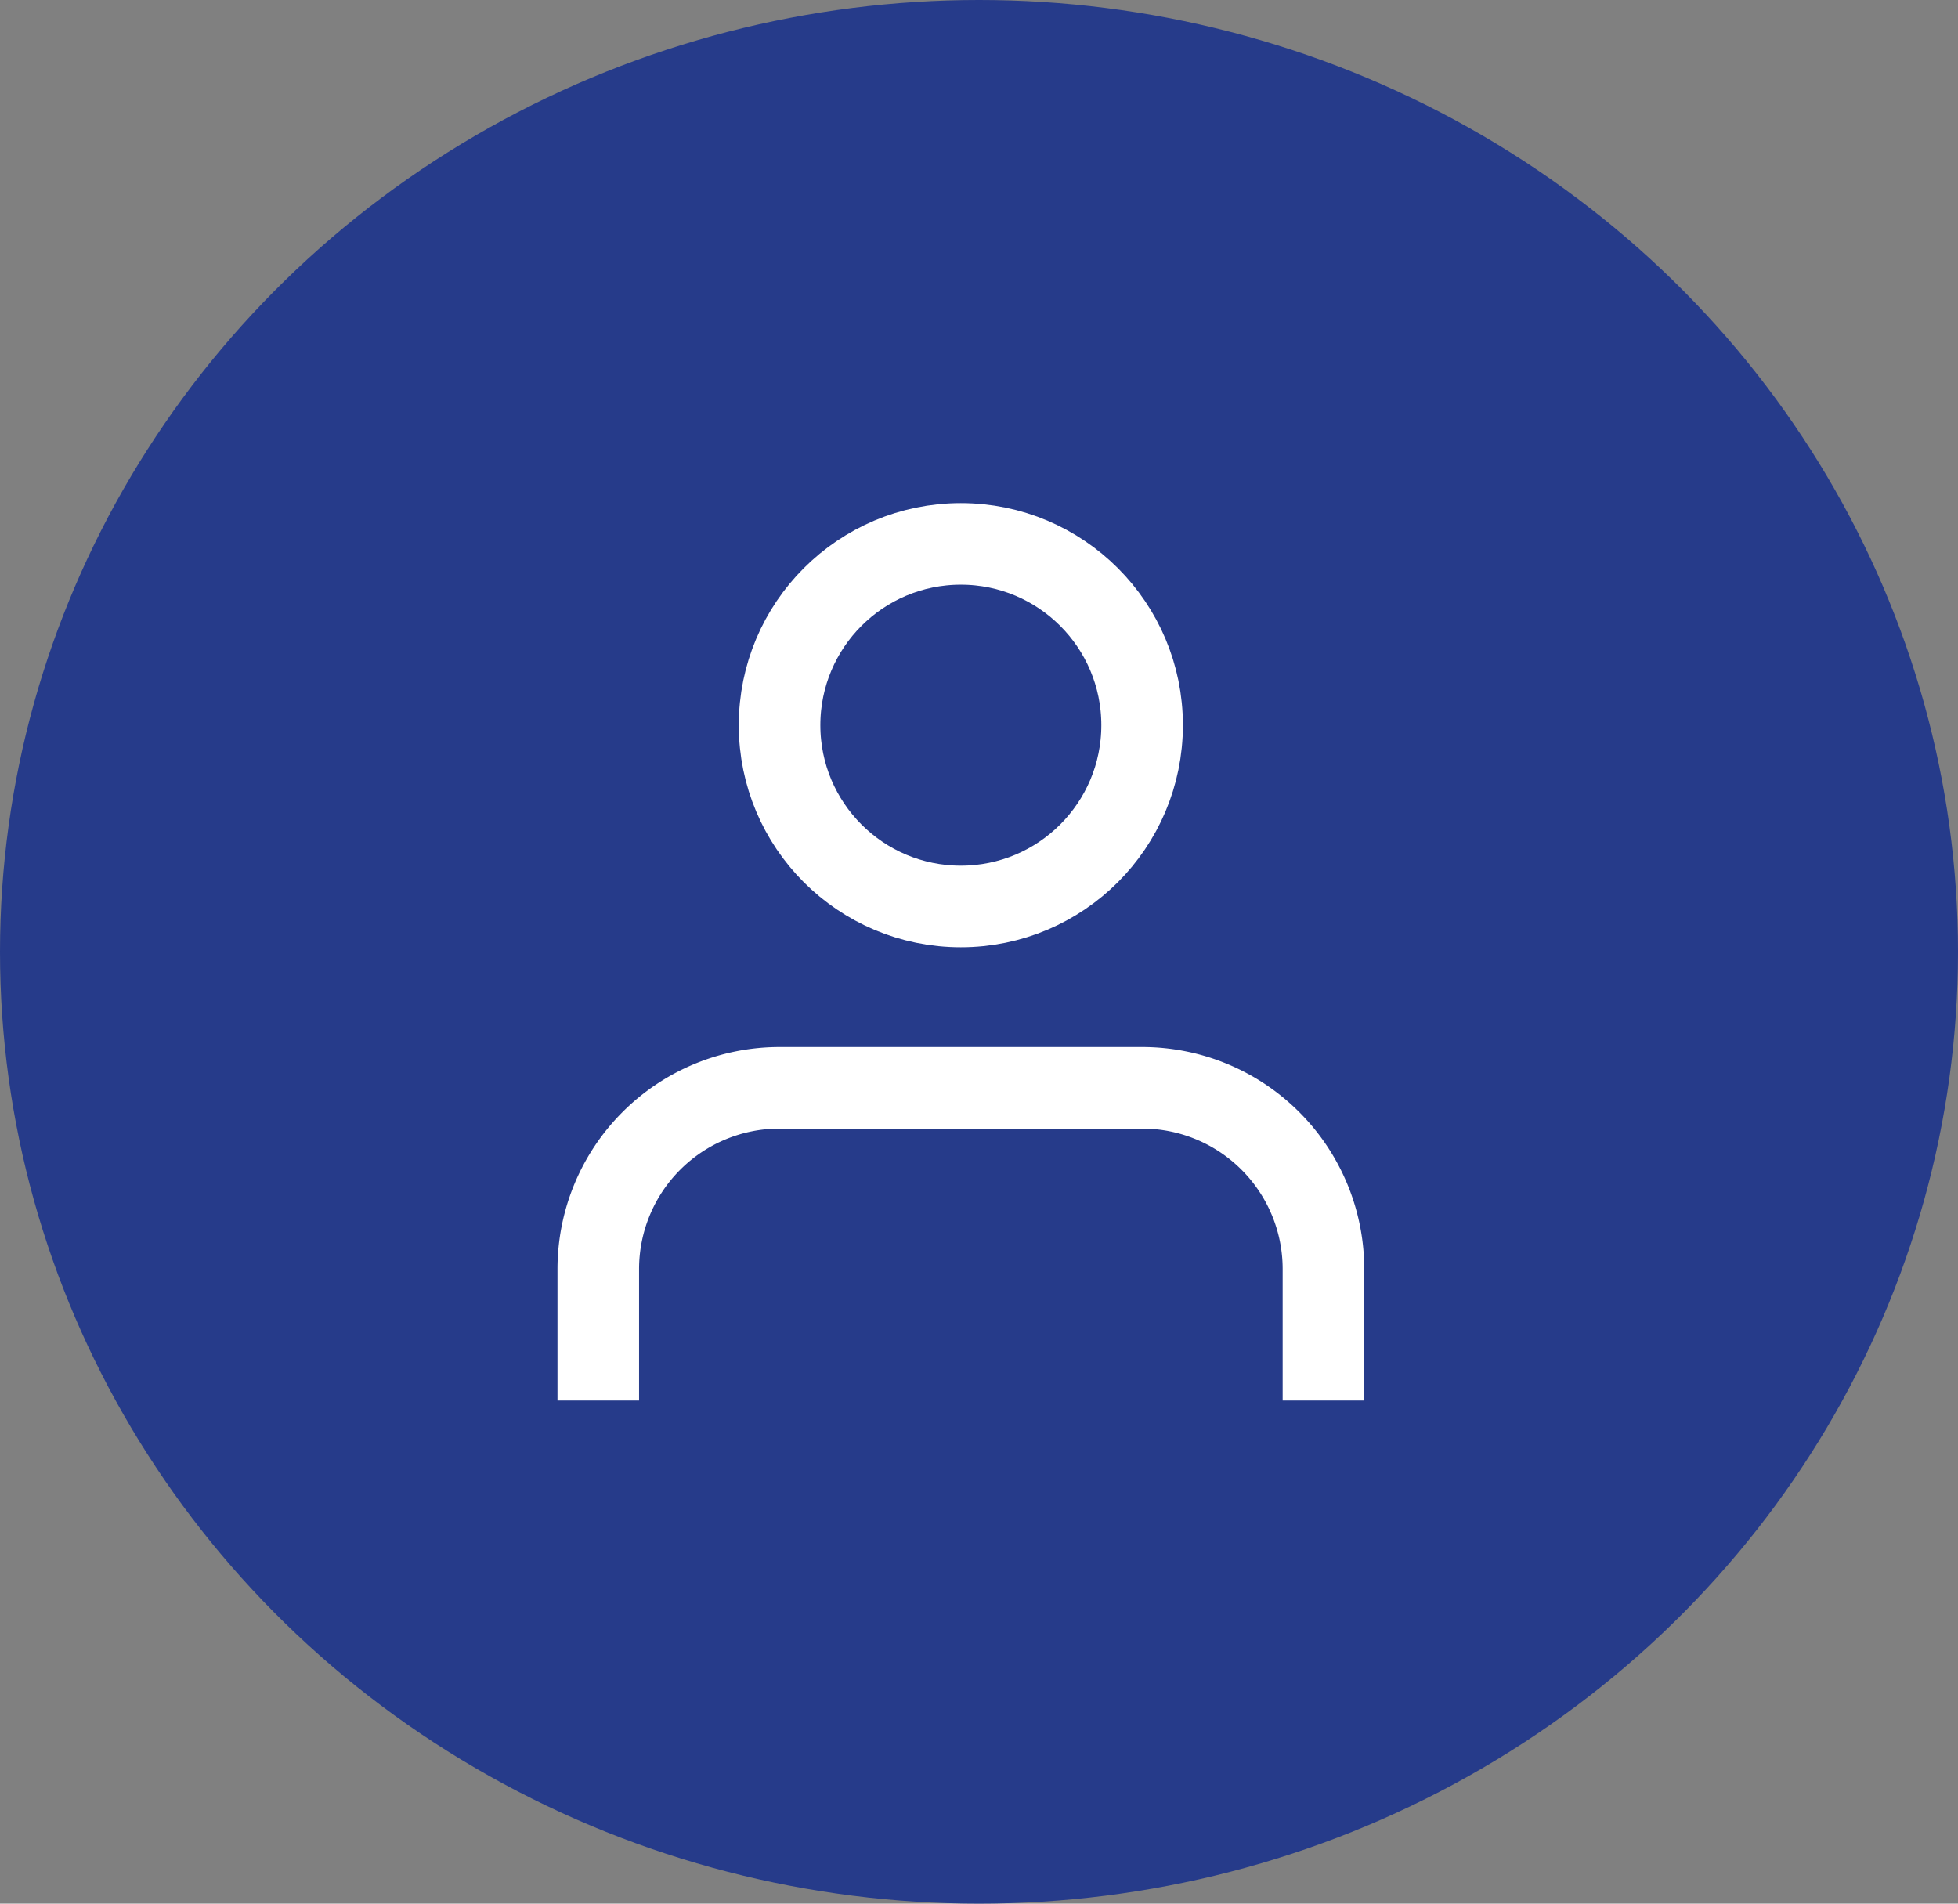 <svg xmlns="http://www.w3.org/2000/svg" width="36" height="35" viewBox="0 0 36 35">
  <rect x="0" y="0" width="36" height="35" fill="#808080" stroke="none"/>
  <g id="Group_4" data-name="Group 4" transform="translate(-1331 -85)">
    <ellipse id="Ellipse_3" data-name="Ellipse 3" cx="18" cy="17.5" rx="18" ry="17.5" transform="translate(1331 85)" fill="#263b8a"/>
    <g id="user" transform="translate(1338 92)">
      <path id="Path_57" data-name="Path 57" d="M17.333,20V18.333A3.333,3.333,0,0,0,14,15H7.333A3.333,3.333,0,0,0,4,18.333V20" transform="translate(0 -2)" fill="none" stroke="#fff" stroke-linecap="square" stroke-linejoin="round" stroke-width="1.5"/>
      <circle id="Ellipse_2" data-name="Ellipse 2" cx="3.333" cy="3.333" r="3.333" transform="translate(7.333 3)" fill="none" stroke="#fff" stroke-linecap="square" stroke-linejoin="round" stroke-width="1.5"/>
    </g>
  </g>
</svg>
